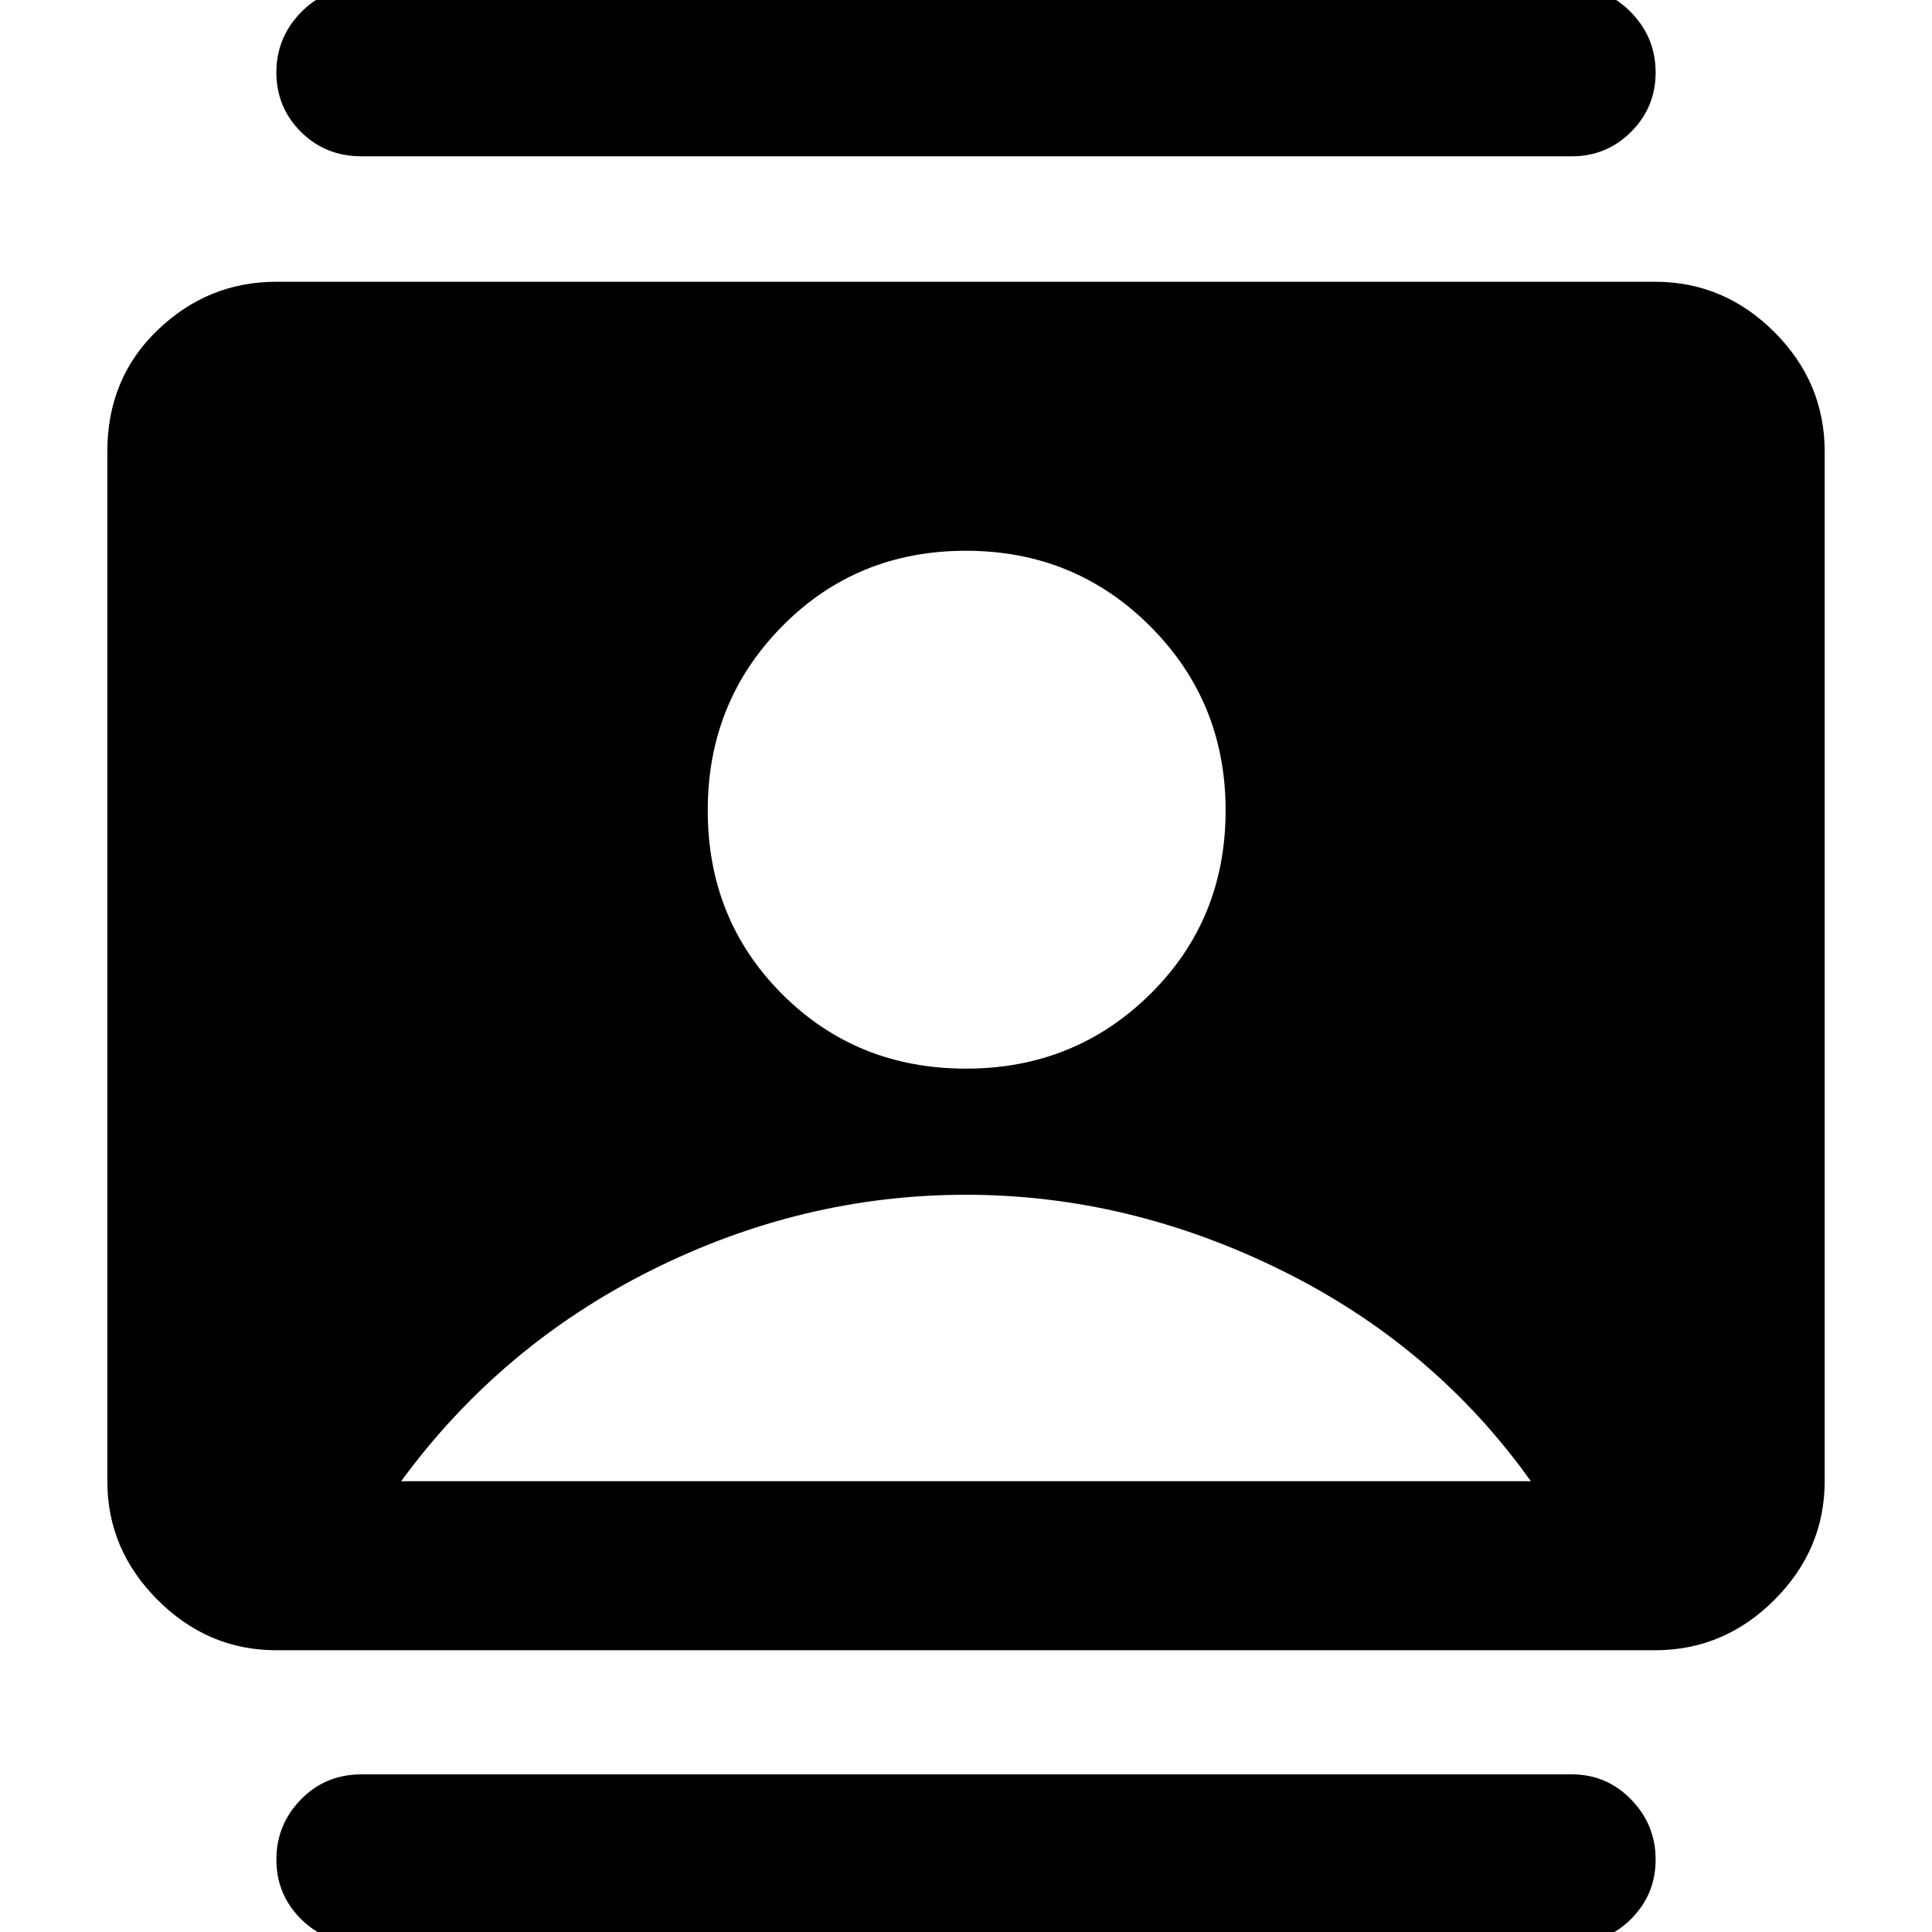 <svg xmlns="http://www.w3.org/2000/svg" height="40" viewBox="0 -960 960 960" width="40"><path d="M480-429q54 0 91.5-37t37.5-91.33q0-54-37.5-91.5t-91.5-37.5q-54.33 0-91.33 37.5t-37 91.5q0 54.33 37 91.33T480-429ZM137.33-140q-34 0-59-25t-25-59v-511.67q0-36.33 25-60.33t59-24h685q34.34 0 59.34 25t25 59.33V-224q0 34-25 59t-59.34 25h-685Zm62-84h561.34q-48-67.33-124-104.83T480-366.33q-81.33 0-156.33 37.5-75 37.5-124.34 104.83ZM179.67 5.67q-18 0-30.17-12.17-12.17-12.17-12.17-29.5t12.17-29.83q12.17-12.5 30.17-12.5H781q17.33 0 29.5 12.5 12.17 12.5 12.17 29.83T810.5-6.5Q798.33 5.67 781 5.67H179.67Zm0-888q-18 0-30.17-12.17-12.17-12.17-12.17-29.5t12.17-29.83q12.17-12.5 30.17-12.5H781q17.33 0 29.5 12.5 12.17 12.5 12.17 29.83t-12.17 29.5q-12.17 12.17-29.5 12.17H179.67Z"/></svg>